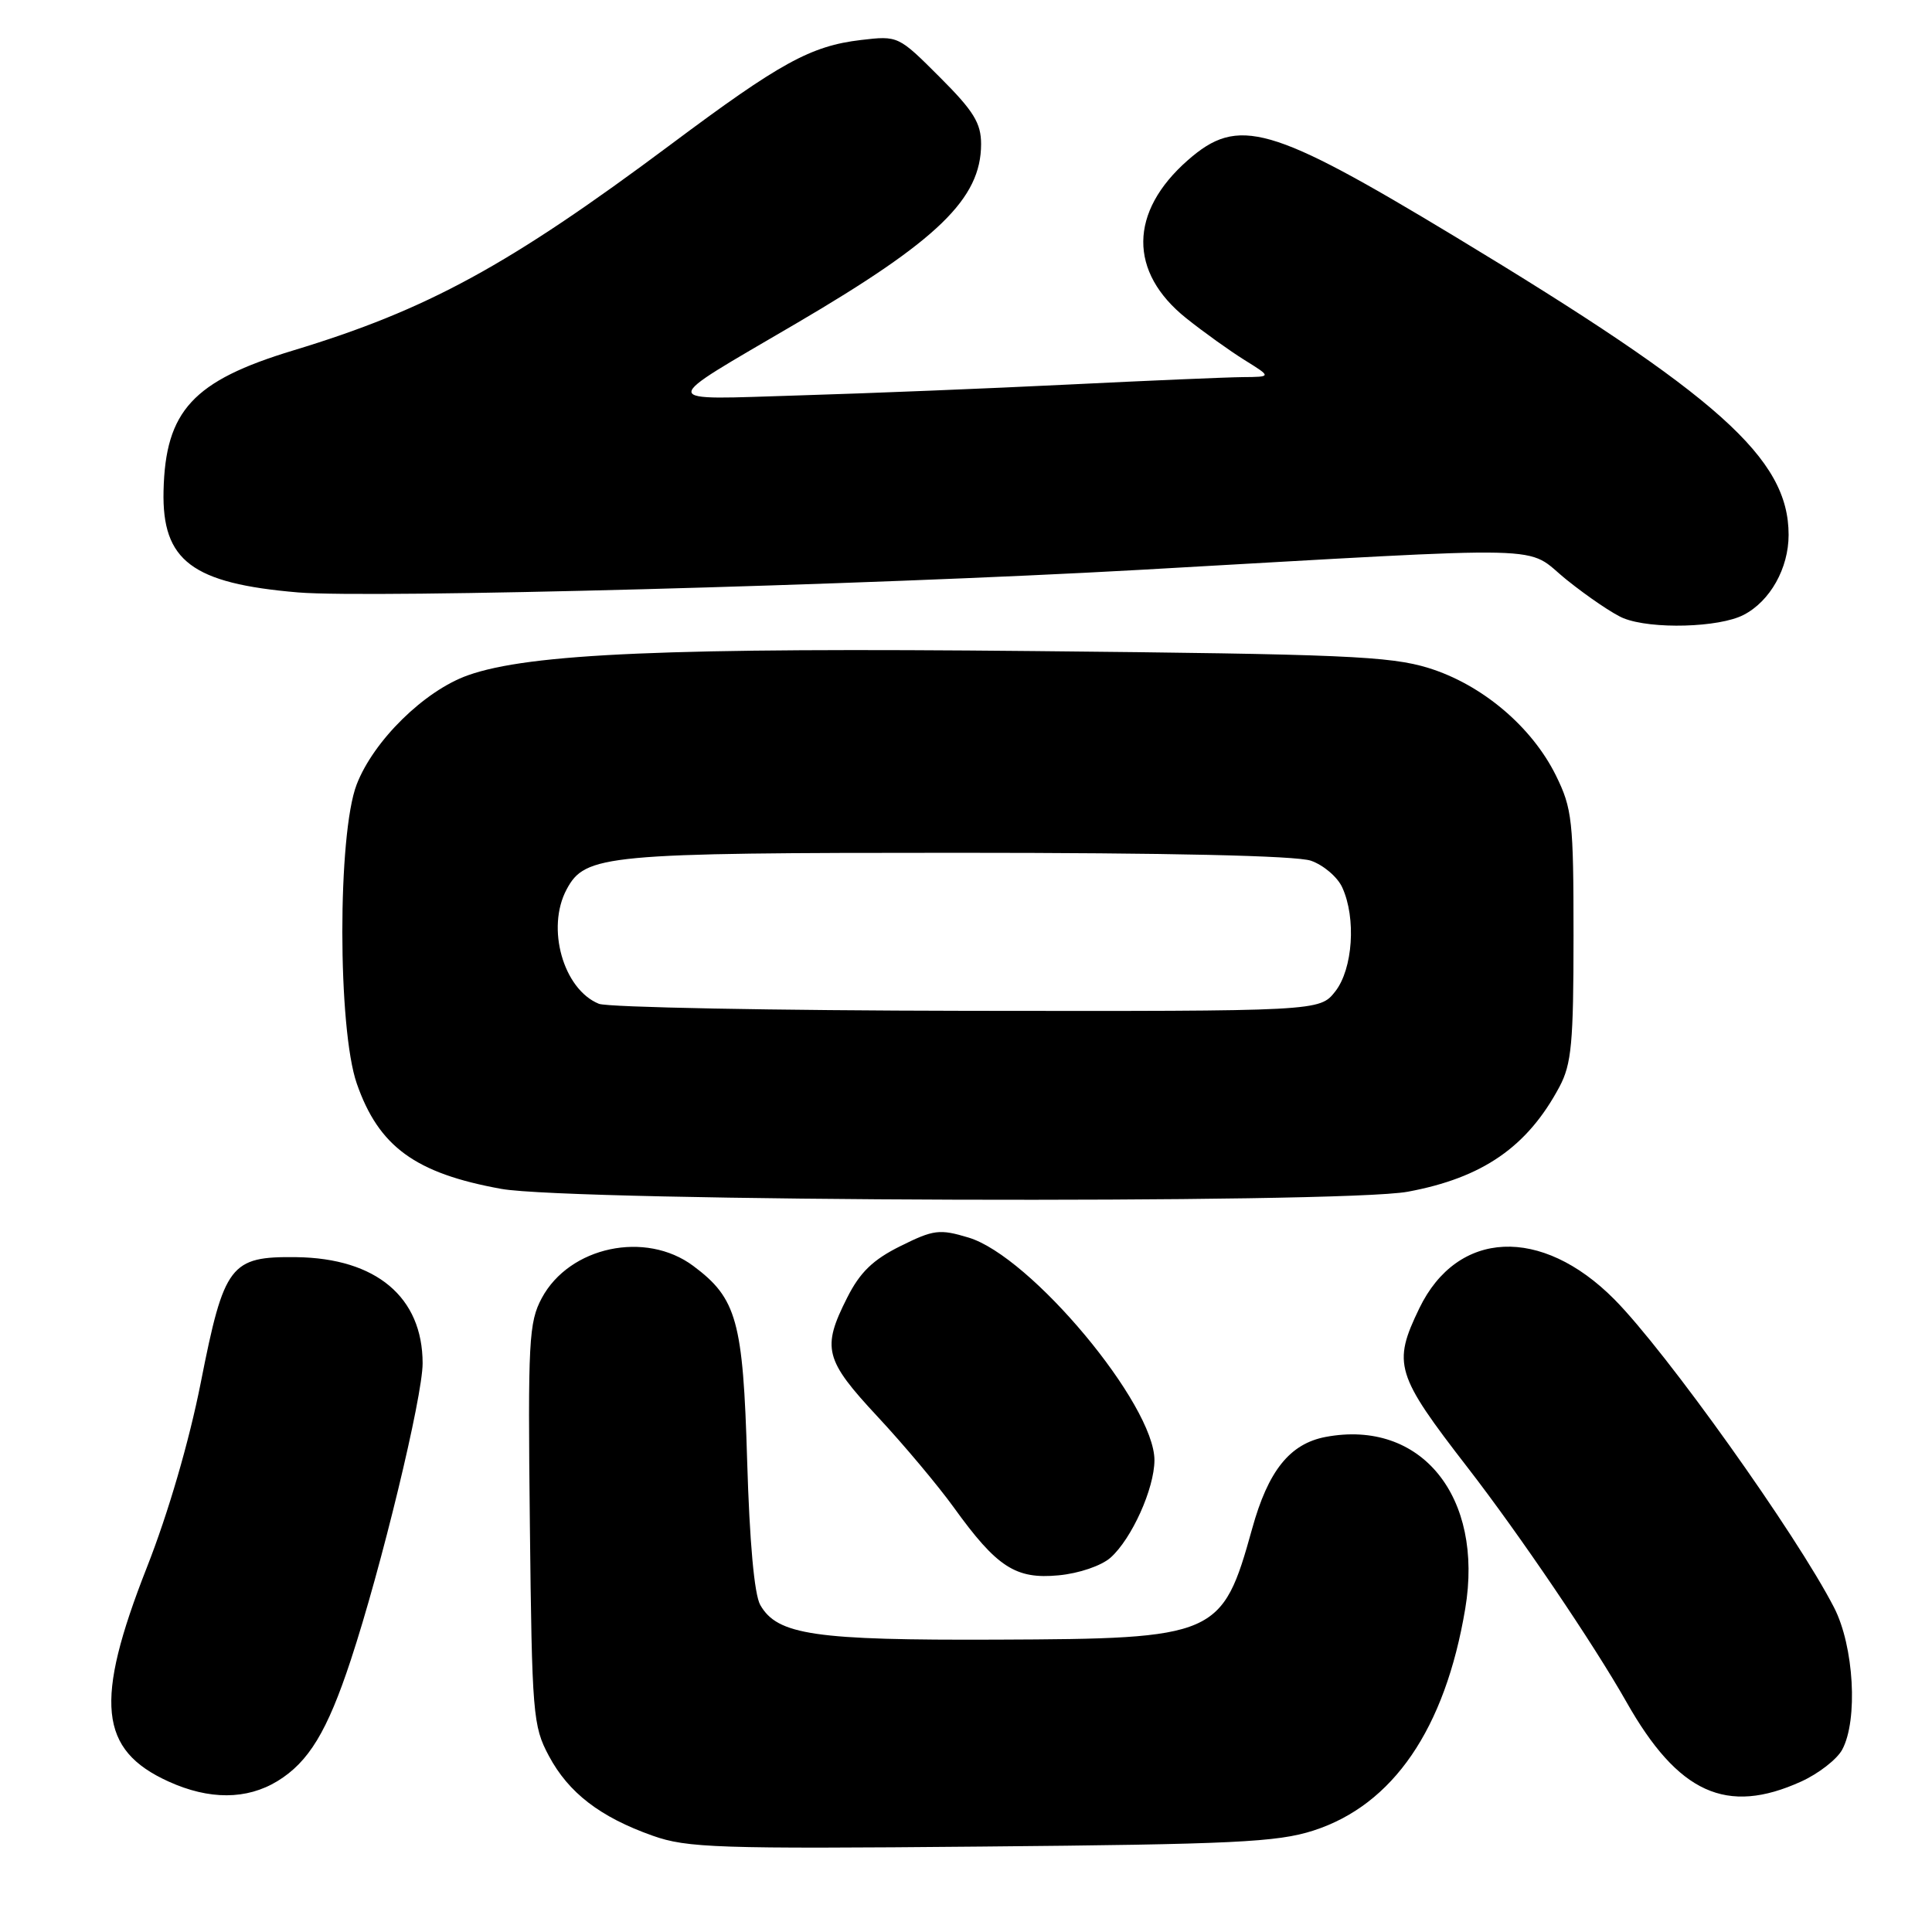 <?xml version="1.0" encoding="UTF-8" standalone="no"?>
<!DOCTYPE svg PUBLIC "-//W3C//DTD SVG 1.1//EN" "http://www.w3.org/Graphics/SVG/1.1/DTD/svg11.dtd" >
<svg xmlns="http://www.w3.org/2000/svg" xmlns:xlink="http://www.w3.org/1999/xlink" version="1.1" viewBox="0 0 256 256">
 <g >
 <path fill="currentColor"
d=" M 174.00 242.57 C 184.58 239.18 191.48 229.10 194.15 213.17 C 196.64 198.30 188.30 188.03 175.66 190.40 C 170.91 191.30 168.04 194.87 165.91 202.58 C 161.95 216.83 161.23 217.15 132.13 217.26 C 107.92 217.36 103.01 216.64 100.74 212.67 C 99.95 211.29 99.32 204.34 99.00 193.50 C 98.46 175.01 97.63 172.04 91.86 167.74 C 85.54 163.03 75.46 165.17 71.79 172.00 C 70.07 175.22 69.94 177.65 70.21 202.00 C 70.49 227.19 70.61 228.71 72.73 232.67 C 75.34 237.56 79.53 240.78 86.48 243.24 C 91.03 244.86 95.07 245.00 130.00 244.68 C 163.42 244.38 169.23 244.10 174.00 242.57 Z  M 36.76 236.01 C 40.90 233.48 43.36 229.43 46.47 220.00 C 50.52 207.74 56.00 185.08 56.00 180.64 C 55.99 171.88 49.85 166.72 39.28 166.58 C 30.51 166.47 29.70 167.52 26.60 183.22 C 25.06 191.01 22.29 200.51 19.45 207.72 C 12.47 225.49 13.12 231.88 22.33 236.06 C 27.72 238.51 32.68 238.49 36.76 236.01 Z  M 238.67 236.06 C 240.96 235.02 243.41 233.12 244.10 231.84 C 246.22 227.91 245.66 218.12 243.02 213.00 C 238.04 203.32 220.75 179.06 213.91 172.17 C 204.24 162.43 193.11 162.94 188.07 173.35 C 184.50 180.74 184.91 182.11 194.50 194.50 C 201.37 203.38 211.15 217.82 215.50 225.50 C 222.36 237.63 228.78 240.55 238.67 236.06 Z  M 147.15 206.40 C 149.96 203.90 152.95 197.26 152.97 193.50 C 153.00 186.12 136.58 166.45 128.32 163.98 C 124.50 162.83 123.71 162.93 119.32 165.11 C 115.67 166.92 113.95 168.58 112.25 171.96 C 108.87 178.65 109.26 180.17 116.30 187.73 C 119.77 191.45 124.30 196.86 126.38 199.74 C 132.10 207.68 134.58 209.28 140.26 208.74 C 142.97 208.49 145.94 207.47 147.15 206.40 Z  M 186.53 157.91 C 196.46 156.07 202.39 151.97 206.64 144.00 C 208.24 140.99 208.50 138.18 208.50 124.00 C 208.50 108.73 208.33 107.15 206.17 102.76 C 202.97 96.28 196.36 90.70 189.28 88.51 C 184.19 86.94 177.93 86.67 137.00 86.27 C 88.77 85.79 70.16 86.58 62.00 89.48 C 56.23 91.53 49.50 98.14 47.26 103.95 C 44.72 110.53 44.73 136.30 47.28 143.59 C 50.19 151.94 55.03 155.47 66.41 157.53 C 75.70 159.22 177.72 159.54 186.53 157.91 Z  M 231.03 81.48 C 234.55 79.67 237.00 75.30 237.00 70.87 C 237.00 60.73 227.79 52.50 192.83 31.37 C 168.29 16.55 164.09 15.35 157.39 21.23 C 149.59 28.08 149.52 36.06 157.20 42.18 C 159.49 44.01 162.97 46.50 164.93 47.72 C 168.50 49.94 168.50 49.94 164.66 49.97 C 162.55 49.99 152.20 50.43 141.66 50.95 C 131.12 51.47 115.08 52.12 106.00 52.39 C 86.89 52.97 86.93 53.75 105.50 42.86 C 124.29 31.85 129.99 26.32 130.00 19.10 C 130.00 16.31 129.02 14.71 124.51 10.21 C 119.04 4.74 119.01 4.72 114.08 5.30 C 107.42 6.09 103.38 8.31 88.86 19.16 C 67.43 35.16 56.64 41.05 38.84 46.44 C 25.57 50.46 21.91 54.43 21.67 65.06 C 21.46 74.31 25.44 77.31 39.50 78.50 C 49.17 79.31 114.40 77.56 151.00 75.51 C 207.52 72.32 201.80 72.19 207.63 76.86 C 210.45 79.12 213.82 81.40 215.13 81.92 C 218.83 83.41 227.79 83.16 231.03 81.48 Z  M 79.36 133.01 C 74.64 131.10 72.34 122.97 75.08 117.85 C 77.55 113.24 80.12 113.00 126.82 113.00 C 154.88 113.00 171.79 113.38 173.71 114.05 C 175.37 114.63 177.24 116.22 177.86 117.60 C 179.72 121.67 179.26 128.39 176.93 131.37 C 174.85 134.00 174.85 134.00 128.18 133.94 C 102.50 133.90 80.54 133.48 79.36 133.01 Z "/>
</g>
</svg>